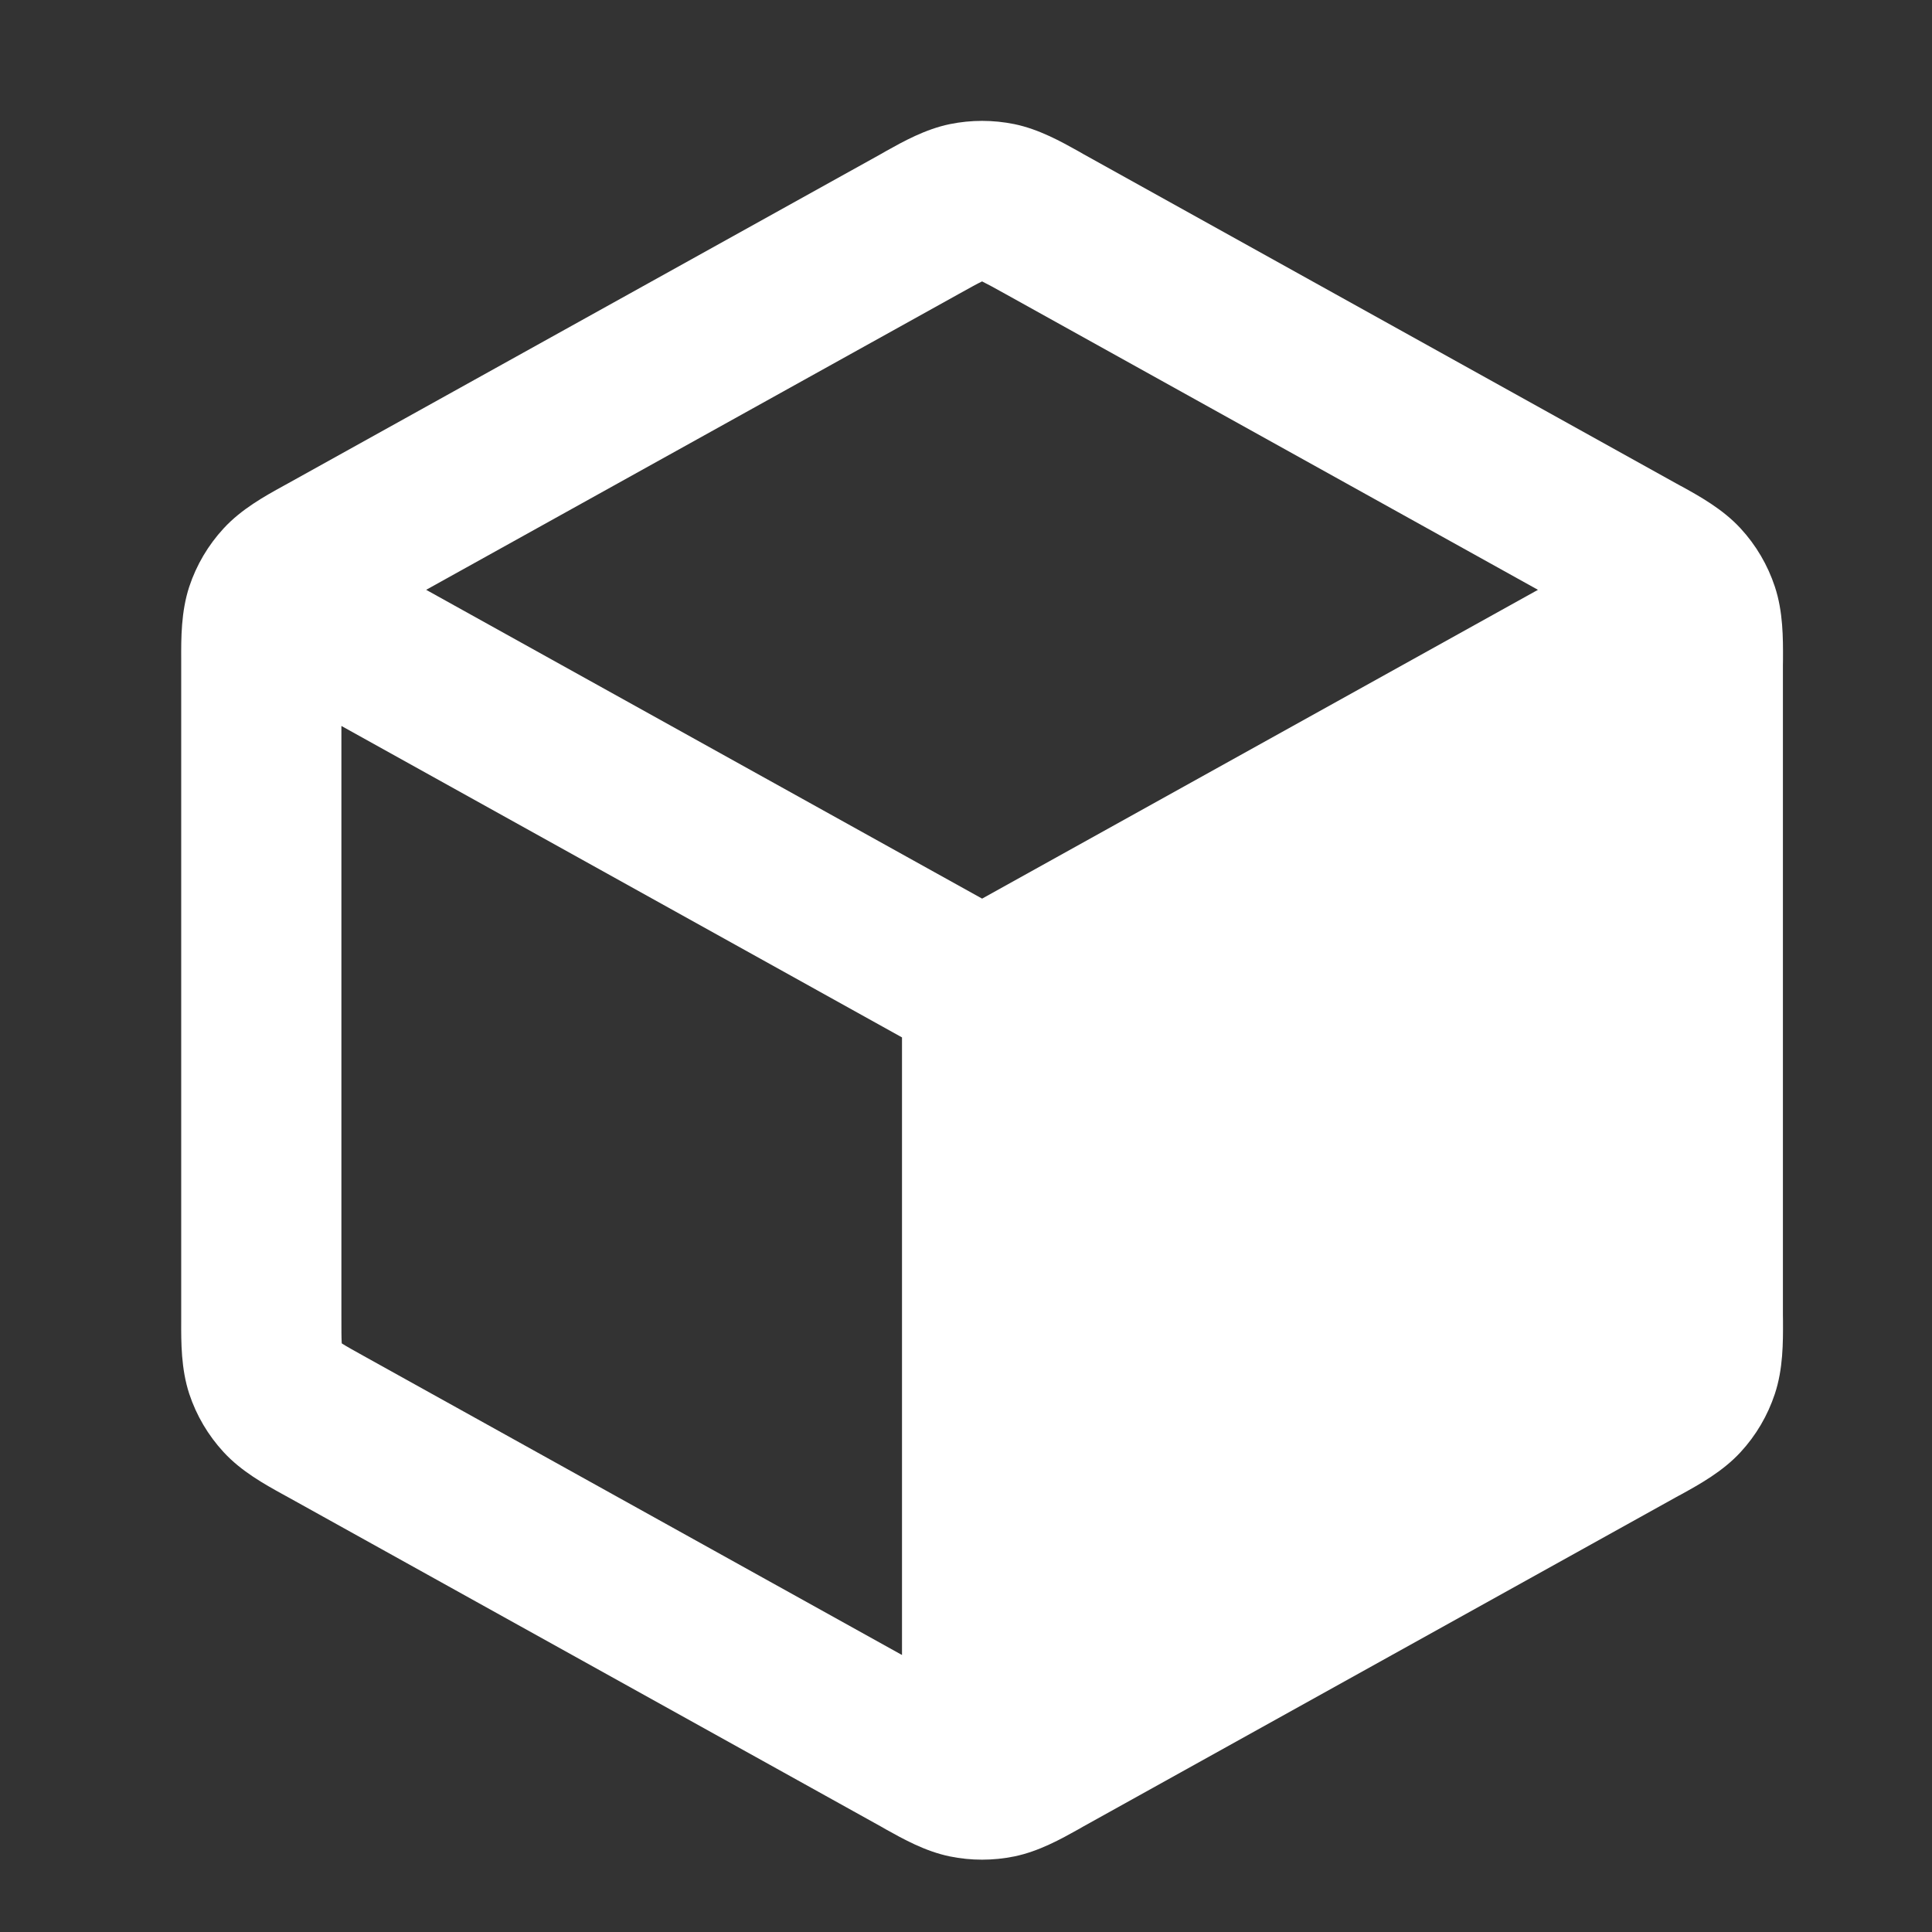 <?xml version="1.0" encoding="UTF-8" standalone="no"?><svg width='24' height='24' viewBox='0 0 24 24' fill='none' xmlns='http://www.w3.org/2000/svg'>
<rect x="0" y="0" width="24" height="24" fill="#333333" stroke="none"/>
<path fill-rule='evenodd' clip-rule='evenodd' d='M12.601 1.542C12.336 1.488 12.063 1.488 11.799 1.542C11.493 1.605 11.22 1.758 11.003 1.879L10.944 1.913L3.581 6.003C3.561 6.014 3.54 6.025 3.519 6.037C3.289 6.164 3 6.323 2.778 6.564C2.586 6.772 2.44 7.019 2.351 7.288C2.249 7.599 2.25 7.929 2.251 8.192C2.251 8.216 2.251 8.24 2.251 8.264V16.339C2.251 16.363 2.251 16.386 2.251 16.411C2.25 16.674 2.249 17.004 2.351 17.315C2.44 17.584 2.586 17.831 2.778 18.039C3 18.28 3.289 18.439 3.519 18.566C3.54 18.578 3.561 18.589 3.581 18.6L10.944 22.69L11.003 22.724C11.22 22.845 11.493 22.998 11.799 23.061C12.063 23.115 12.336 23.115 12.601 23.061C12.906 22.998 13.18 22.845 13.397 22.724L13.456 22.69L20.818 18.6C20.827 18.595 20.836 18.59 20.845 18.585C20.857 18.579 20.869 18.572 20.881 18.566C21.111 18.439 21.4 18.28 21.622 18.039C21.814 17.831 21.959 17.584 22.048 17.315C22.151 17.004 22.15 16.674 22.149 16.411C22.148 16.386 22.148 16.363 22.148 16.339V8.264C22.148 8.24 22.148 8.217 22.149 8.192C22.15 7.929 22.151 7.599 22.048 7.288C21.959 7.019 21.814 6.772 21.622 6.564C21.4 6.323 21.111 6.164 20.881 6.037L20.88 6.037C20.859 6.025 20.838 6.014 20.818 6.003L13.456 1.913L13.397 1.879C13.18 1.758 12.906 1.605 12.601 1.542ZM11.91 3.652C12.061 3.568 12.137 3.526 12.195 3.498L12.2 3.496L12.204 3.498C12.262 3.526 12.339 3.568 12.49 3.652L19.105 7.327L12.2 11.163L5.294 7.327L11.91 3.652ZM4.241 9.018L11.205 12.887L11.205 20.559L4.548 16.861C4.389 16.773 4.307 16.727 4.25 16.691L4.246 16.688L4.245 16.682C4.241 16.614 4.241 16.521 4.241 16.339V9.018Z' fill='white'/>
</svg>
